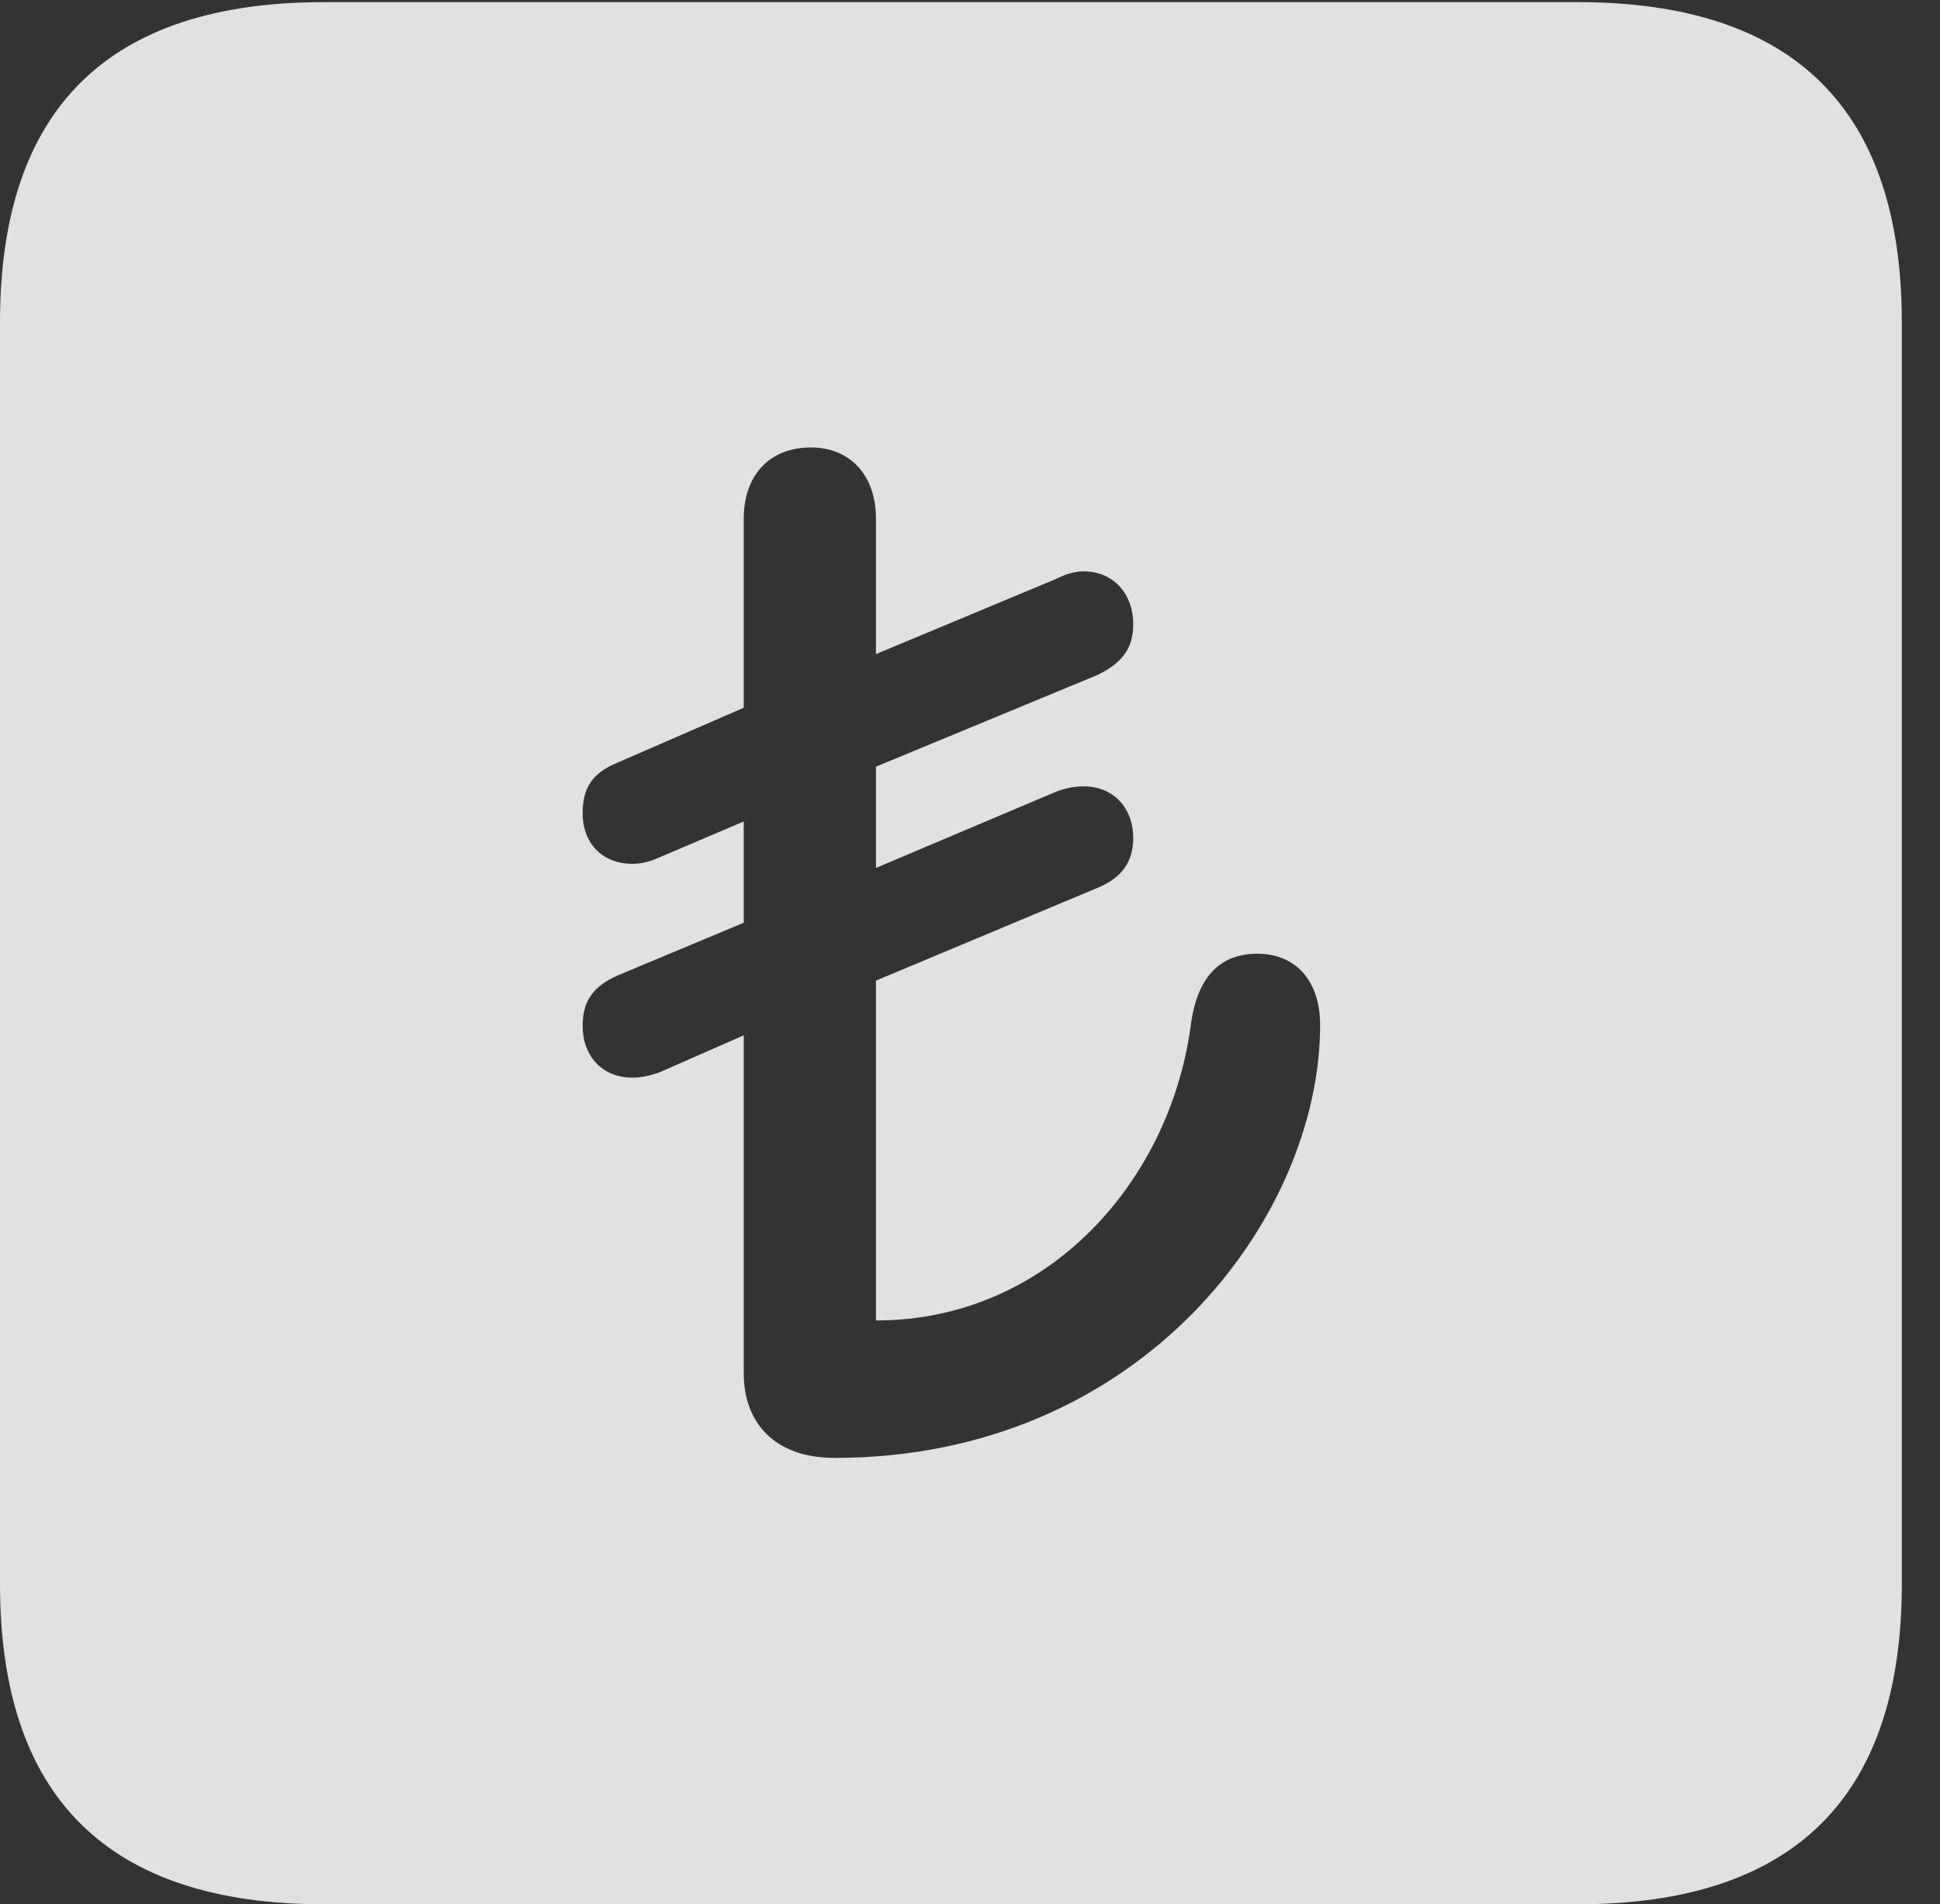 <?xml version="1.0" encoding="UTF-8"?>
<!--Generator: Apple Native CoreSVG 232.5-->
<!DOCTYPE svg
PUBLIC "-//W3C//DTD SVG 1.1//EN"
       "http://www.w3.org/Graphics/SVG/1.1/DTD/svg11.dtd">
<svg version="1.1" xmlns="http://www.w3.org/2000/svg" xmlns:xlink="http://www.w3.org/1999/xlink" width="18.34" height="17.998">
 <rect width="100%" height="100%" fill="#333333" stroke="none"/>
 <g>
  <rect height="17.998" opacity="0" width="18.34" x="0" y="0"/>
  <path d="M17.979 3.047L17.979 14.971C17.979 16.982 16.963 17.998 14.912 17.998L3.066 17.998C1.025 17.998 0 16.992 0 14.971L0 3.047C0 1.025 1.025 0.02 3.066 0.02L14.912 0.02C16.963 0.02 17.979 1.035 17.979 3.047ZM7.031 4.902L7.031 6.689L5.84 7.207C5.596 7.305 5.508 7.451 5.508 7.686C5.508 7.969 5.693 8.164 5.977 8.164C6.064 8.164 6.143 8.145 6.23 8.105L7.031 7.764L7.031 8.721L5.84 9.219C5.596 9.326 5.508 9.473 5.508 9.697C5.508 9.98 5.693 10.185 5.977 10.185C6.064 10.185 6.143 10.166 6.23 10.137L7.031 9.785L7.031 12.979C7.031 13.438 7.314 13.779 7.891 13.779C10.791 13.779 12.48 11.504 12.48 9.688C12.48 9.277 12.256 9.014 11.885 9.014C11.562 9.014 11.328 9.199 11.26 9.668C11.074 11.143 9.922 12.48 8.281 12.48L8.281 9.268L10.381 8.389C10.615 8.291 10.713 8.135 10.713 7.92C10.713 7.637 10.527 7.432 10.244 7.432C10.156 7.432 10.068 7.451 9.99 7.48L8.281 8.203L8.281 7.246L10.381 6.377C10.615 6.26 10.713 6.123 10.713 5.898C10.713 5.615 10.527 5.4 10.244 5.4C10.156 5.4 10.068 5.43 9.99 5.469L8.281 6.182L8.281 4.902C8.281 4.492 8.037 4.229 7.666 4.229C7.275 4.229 7.031 4.492 7.031 4.902Z" fill="#ffffff" fill-opacity="0.85"/>
 </g>
</svg>
